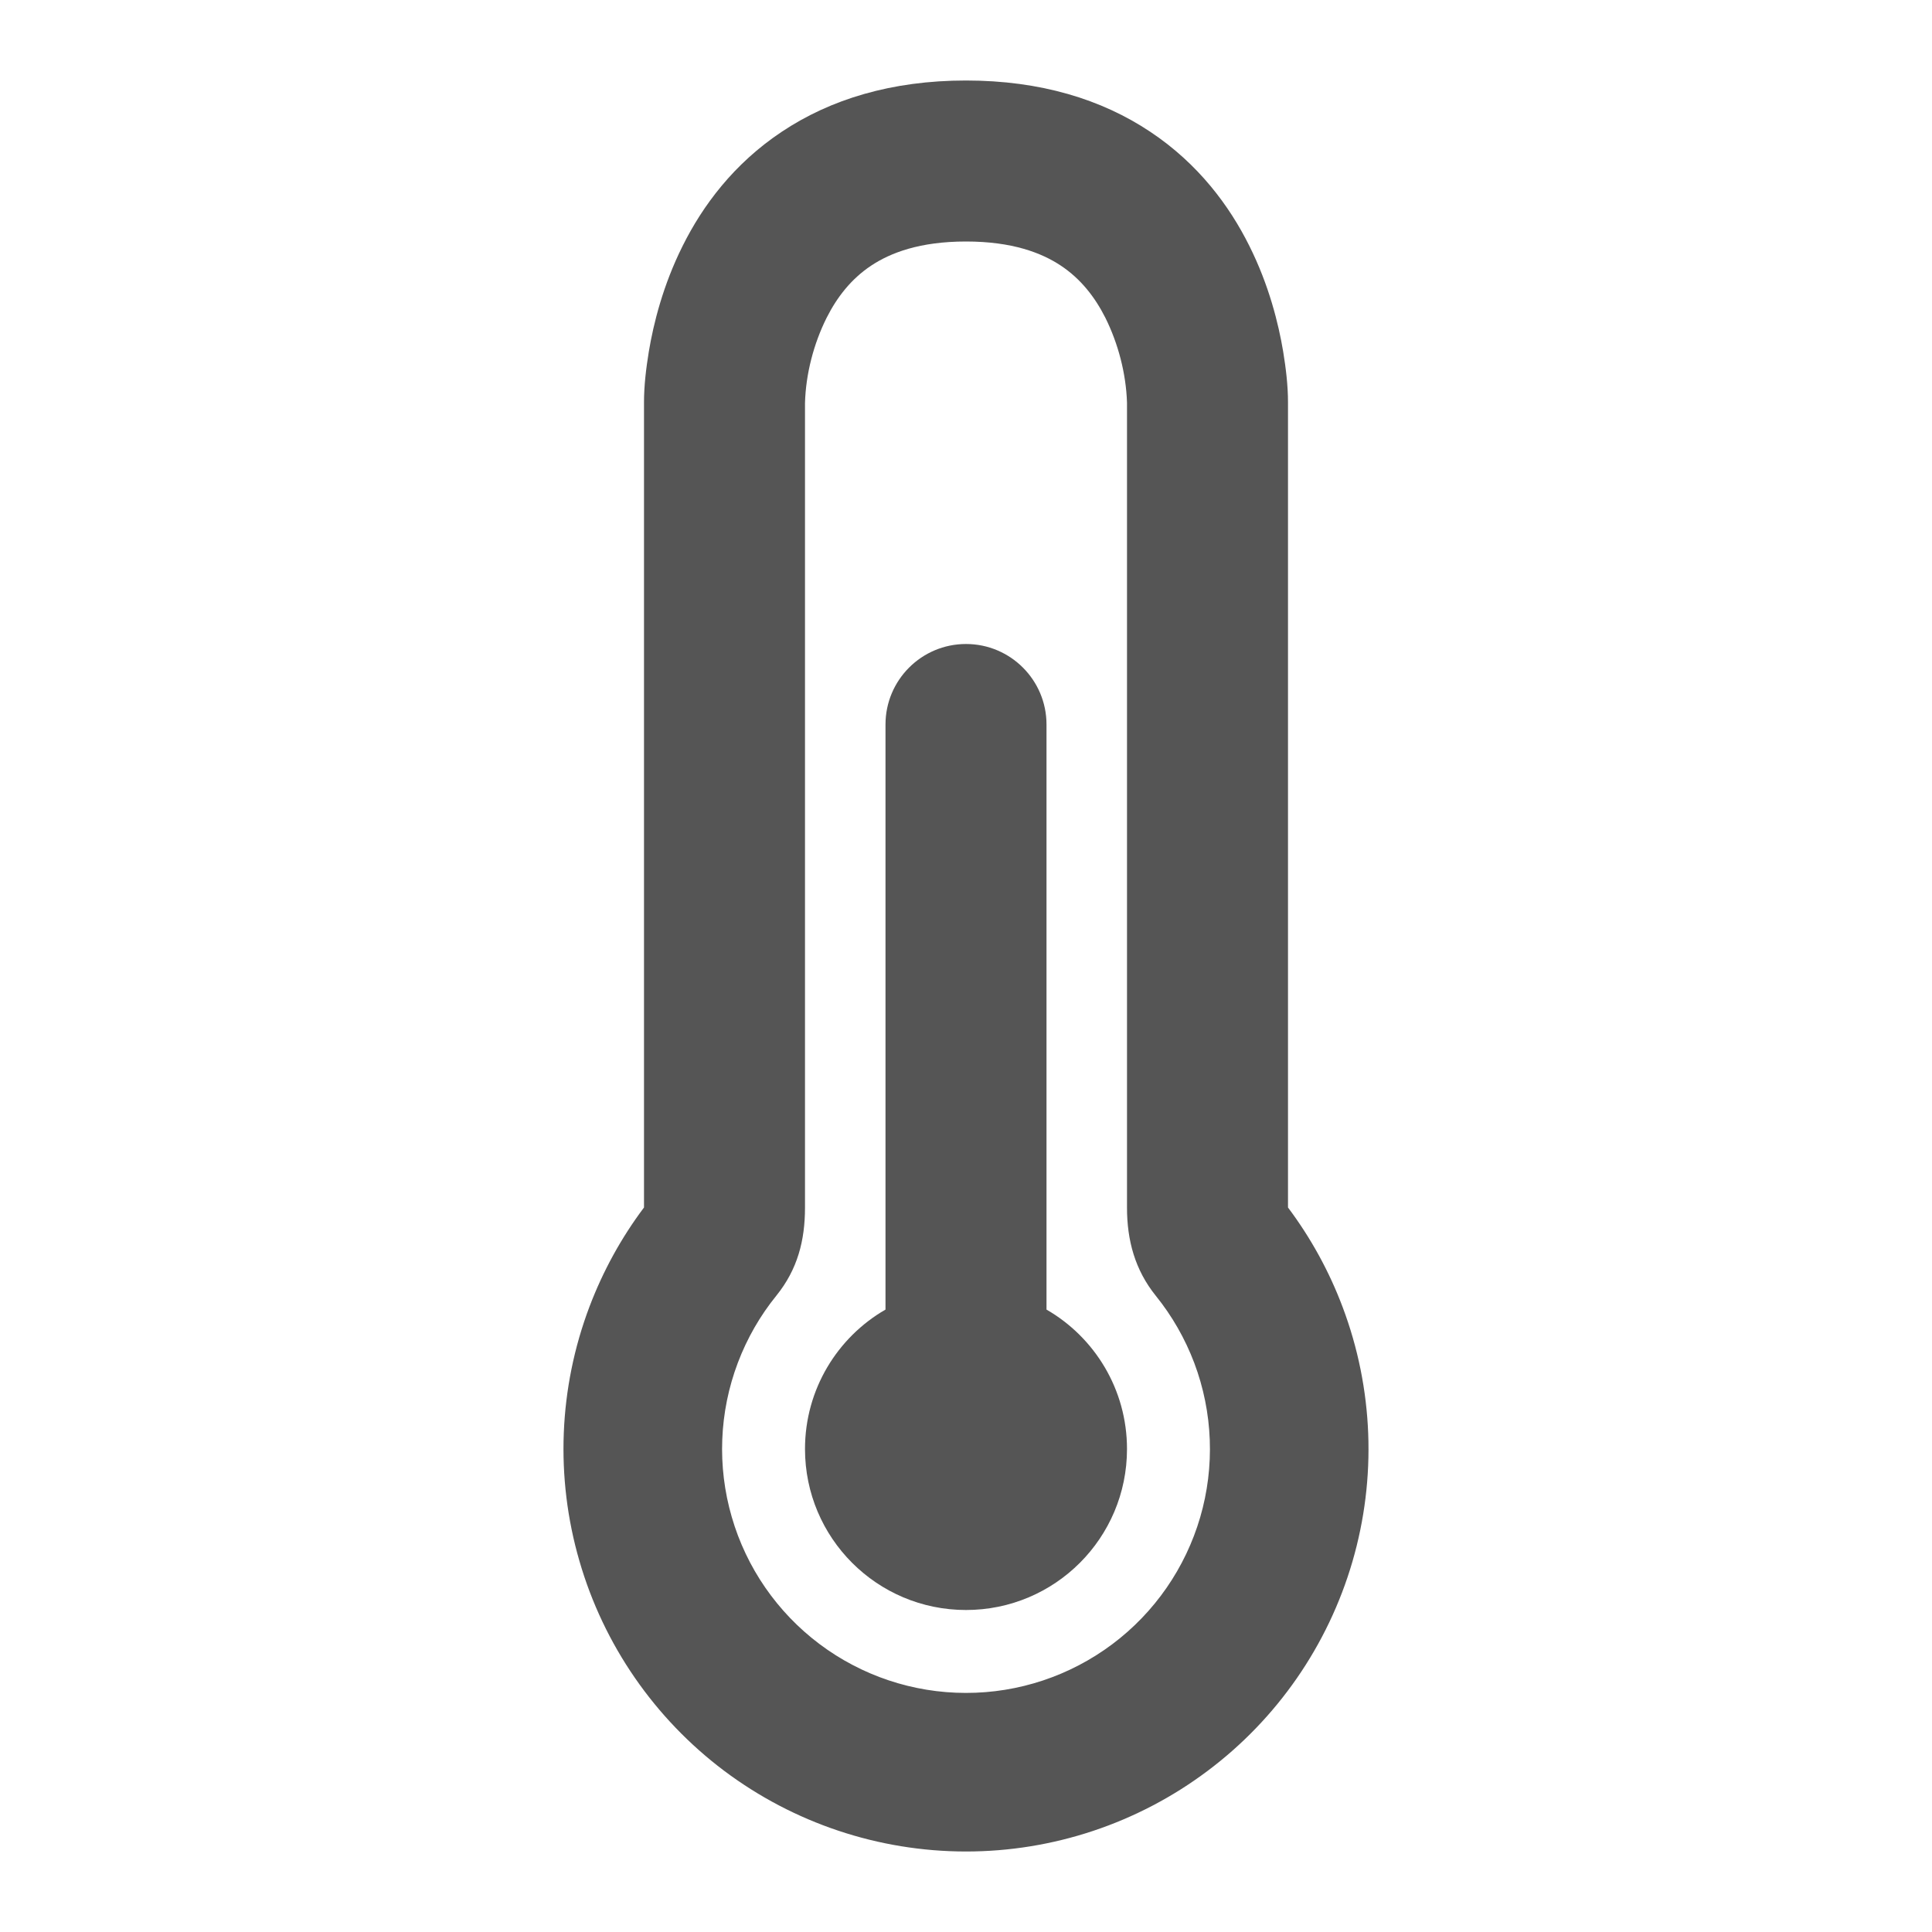 <!DOCTYPE svg PUBLIC "-//W3C//DTD SVG 1.1//EN" "http://www.w3.org/Graphics/SVG/1.1/DTD/svg11.dtd">
<!-- Uploaded to: SVG Repo, www.svgrepo.com, Transformed by: SVG Repo Mixer Tools -->
<svg width="800px" height="800px" viewBox="0 0 24 24" fill="none" xmlns="http://www.w3.org/2000/svg" stroke="#555" stroke-width="0">
<g id="SVGRepo_bgCarrier" stroke-width="0"/>
<g id="SVGRepo_tracerCarrier" stroke-linecap="round" stroke-linejoin="round"/>
<g id="SVGRepo_iconCarrier"> <path d="M11 9C11 8.448 11.448 8 12 8C12.552 8 13 8.448 13 9V16.268C13.598 16.613 14 17.26 14 18C14 19.105 13.105 20 12 20C10.895 20 10 19.105 10 18C10 17.26 10.402 16.613 11 16.268V9Z" fill="#555"/> <path fill-rule="evenodd" clip-rule="evenodd" d="M8 15V5C8 4.788 8.026 4.575 8.06 4.367C8.118 4.02 8.236 3.542 8.481 3.053C8.727 2.559 9.113 2.035 9.711 1.637C10.315 1.234 11.075 1 12 1C12.925 1 13.685 1.234 14.289 1.637C14.887 2.035 15.273 2.559 15.519 3.053C15.764 3.542 15.882 4.02 15.94 4.367C15.974 4.575 16 4.788 16 4.999V15C16.282 15.376 16.512 15.793 16.679 16.238C17.061 17.251 17.103 18.361 16.8 19.4C16.497 20.439 15.865 21.352 14.998 22.001C14.132 22.65 13.079 23.001 11.996 23C10.914 22.999 9.861 22.647 8.995 21.997C8.13 21.346 7.499 20.432 7.198 19.392C6.896 18.353 6.94 17.243 7.323 16.231C7.491 15.788 7.719 15.374 8 15ZM10 15V5.006C10.01 4.644 10.108 4.269 10.269 3.947C10.398 3.691 10.574 3.465 10.82 3.301C11.06 3.141 11.425 3 12 3C12.575 3 12.94 3.141 13.18 3.301C13.426 3.465 13.602 3.691 13.731 3.947C13.891 4.268 13.988 4.64 14 5L14 15C14 15.407 14.098 15.774 14.358 16.097C14.56 16.347 14.721 16.628 14.836 16.932C15.067 17.546 15.093 18.219 14.909 18.849C14.725 19.478 14.342 20.032 13.817 20.425C13.292 20.818 12.654 21.031 11.998 21.03C11.342 21.03 10.703 20.816 10.179 20.422C9.655 20.028 9.272 19.474 9.09 18.844C8.907 18.214 8.934 17.541 9.166 16.928C9.281 16.624 9.443 16.343 9.645 16.094C9.908 15.768 10 15.409 10 15Z" fill="#555"/> </g>
</svg>